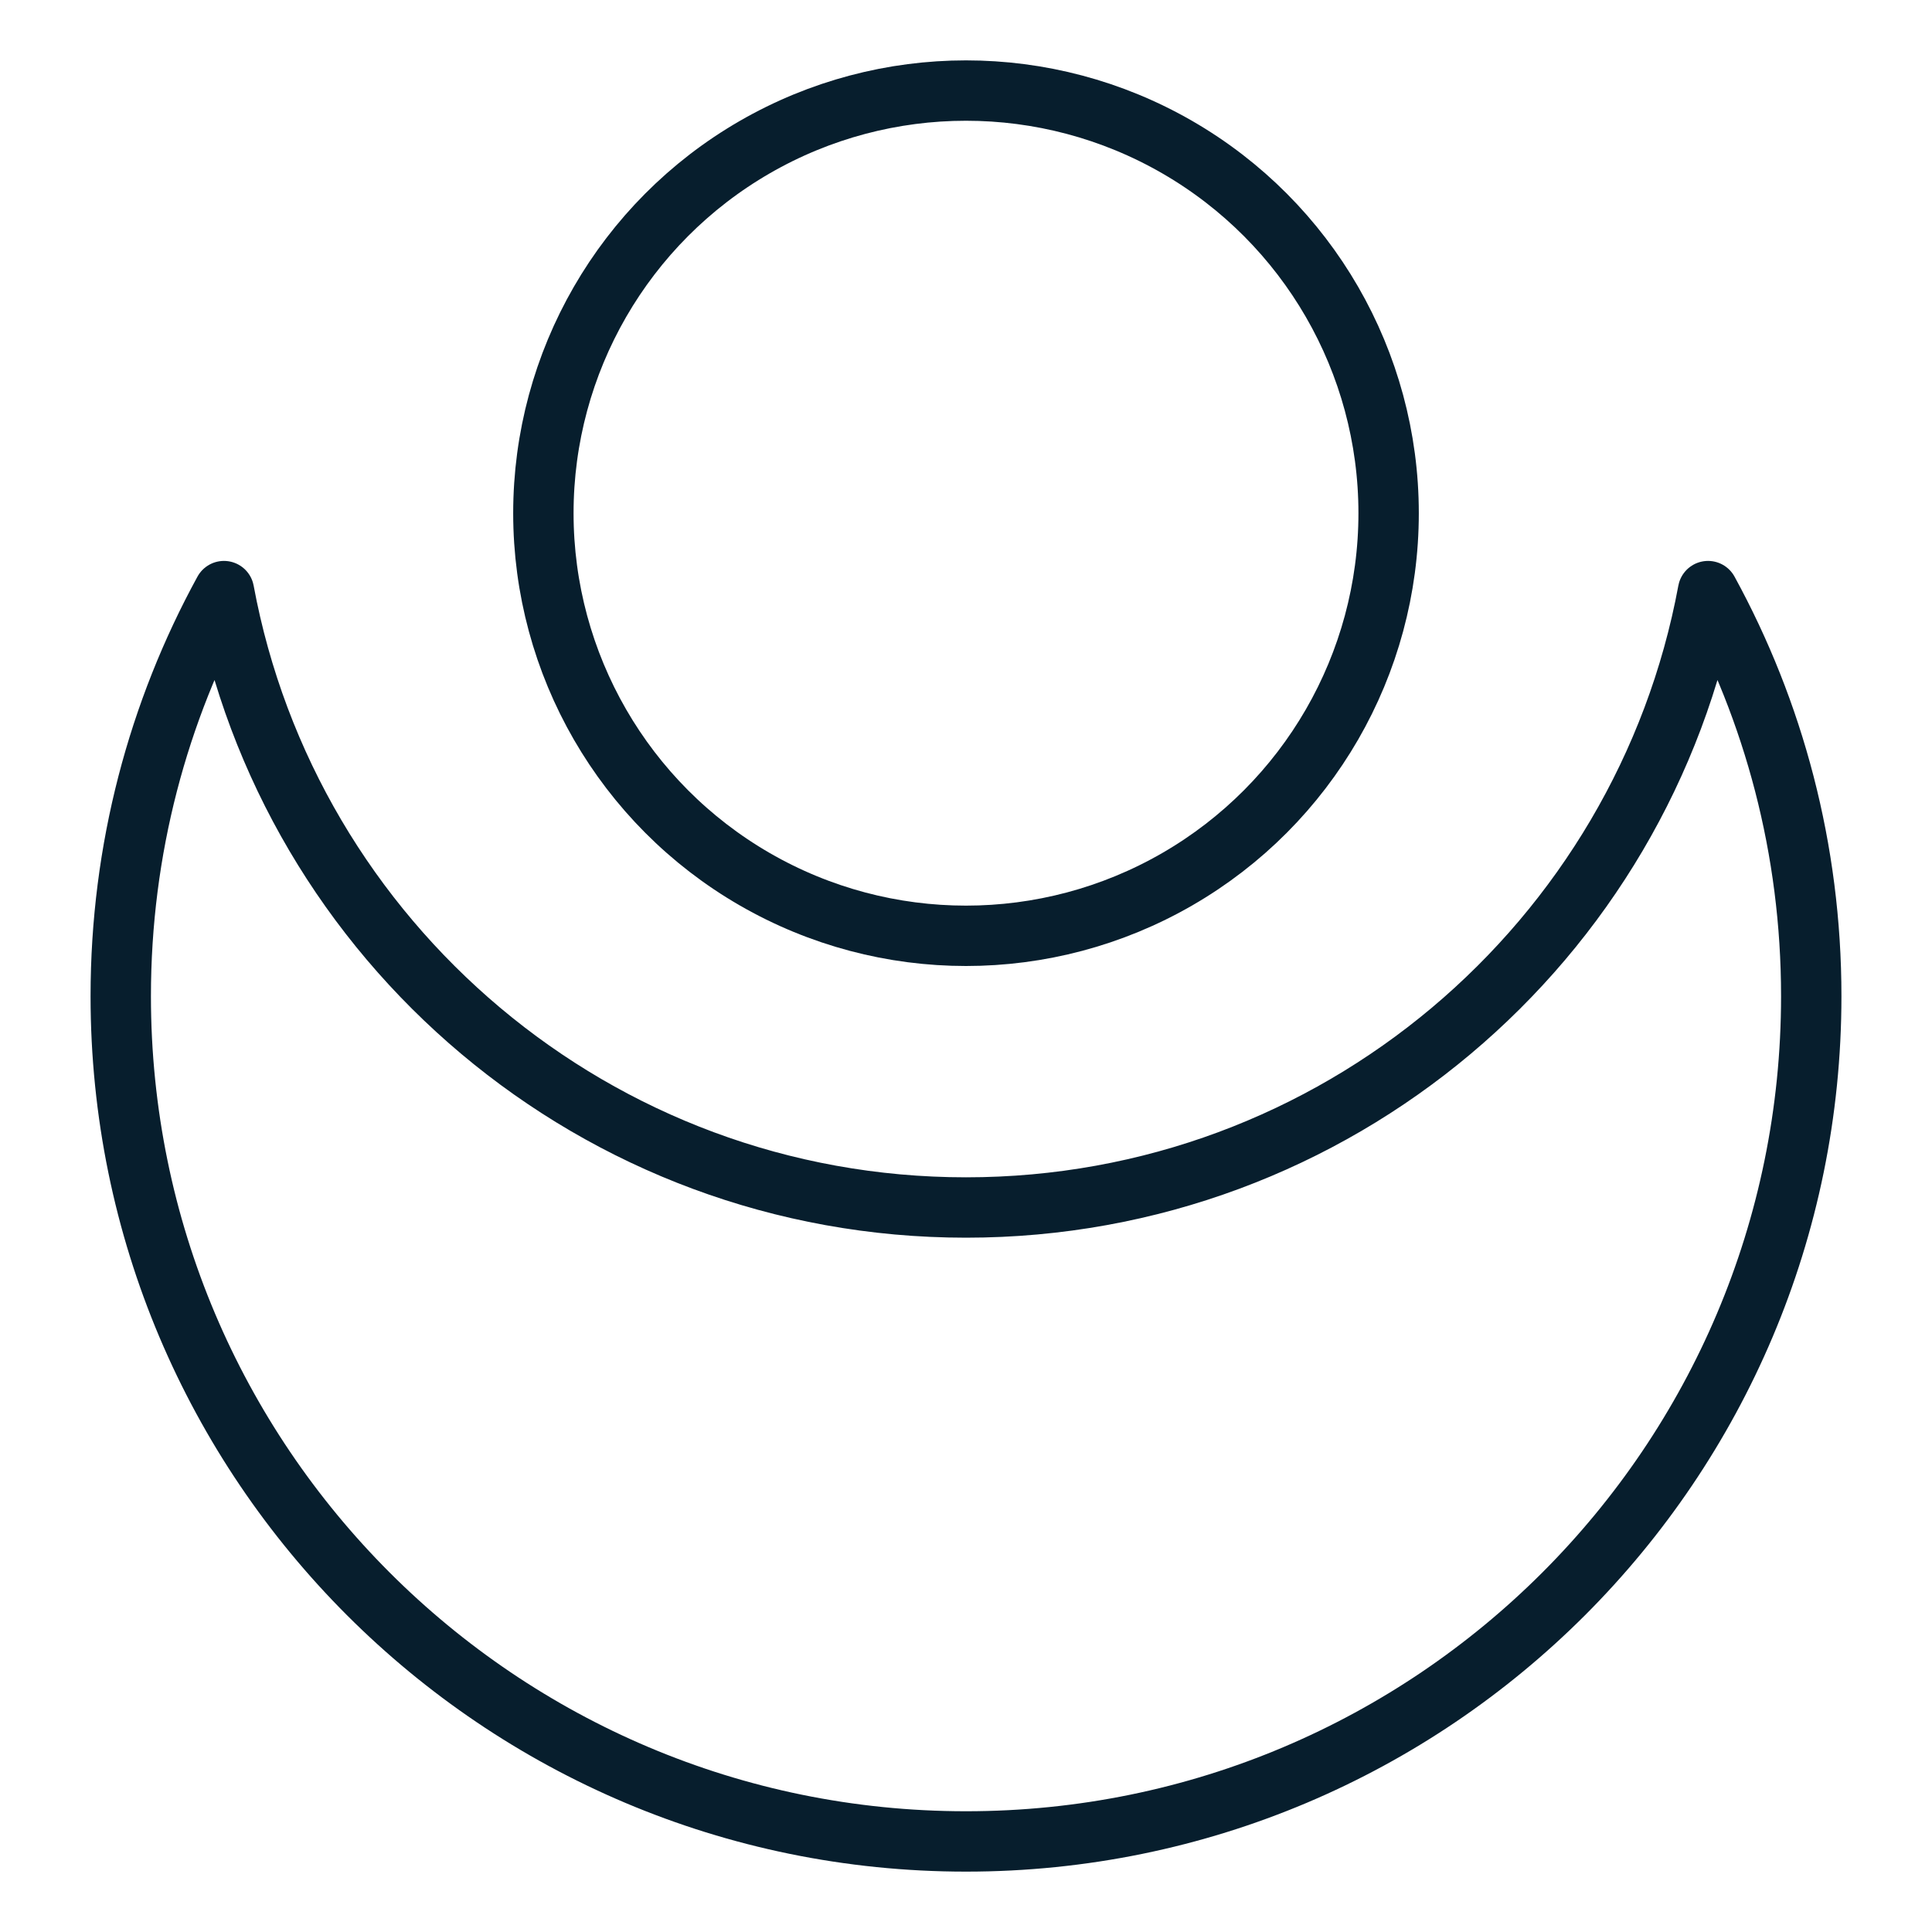 <svg width="64" height="64" viewBox="0 0 64 64" fill="none" xmlns="http://www.w3.org/2000/svg">
<path d="M32 40C44.242 40 54.429 31.201 56.581 19.581C58.761 23.565 60 28.137 60 33C60 48.464 47.464 61 32 61C16.536 61 4 48.464 4 33C4 28.137 5.239 23.565 7.419 19.581C9.571 31.201 19.758 40 32 40Z" stroke="#071E2D" stroke-width="2" stroke-linejoin="round"/>
<circle cx="32" cy="17" r="14" stroke="#071E2D" stroke-width="2" stroke-linejoin="round"/>
</svg>
